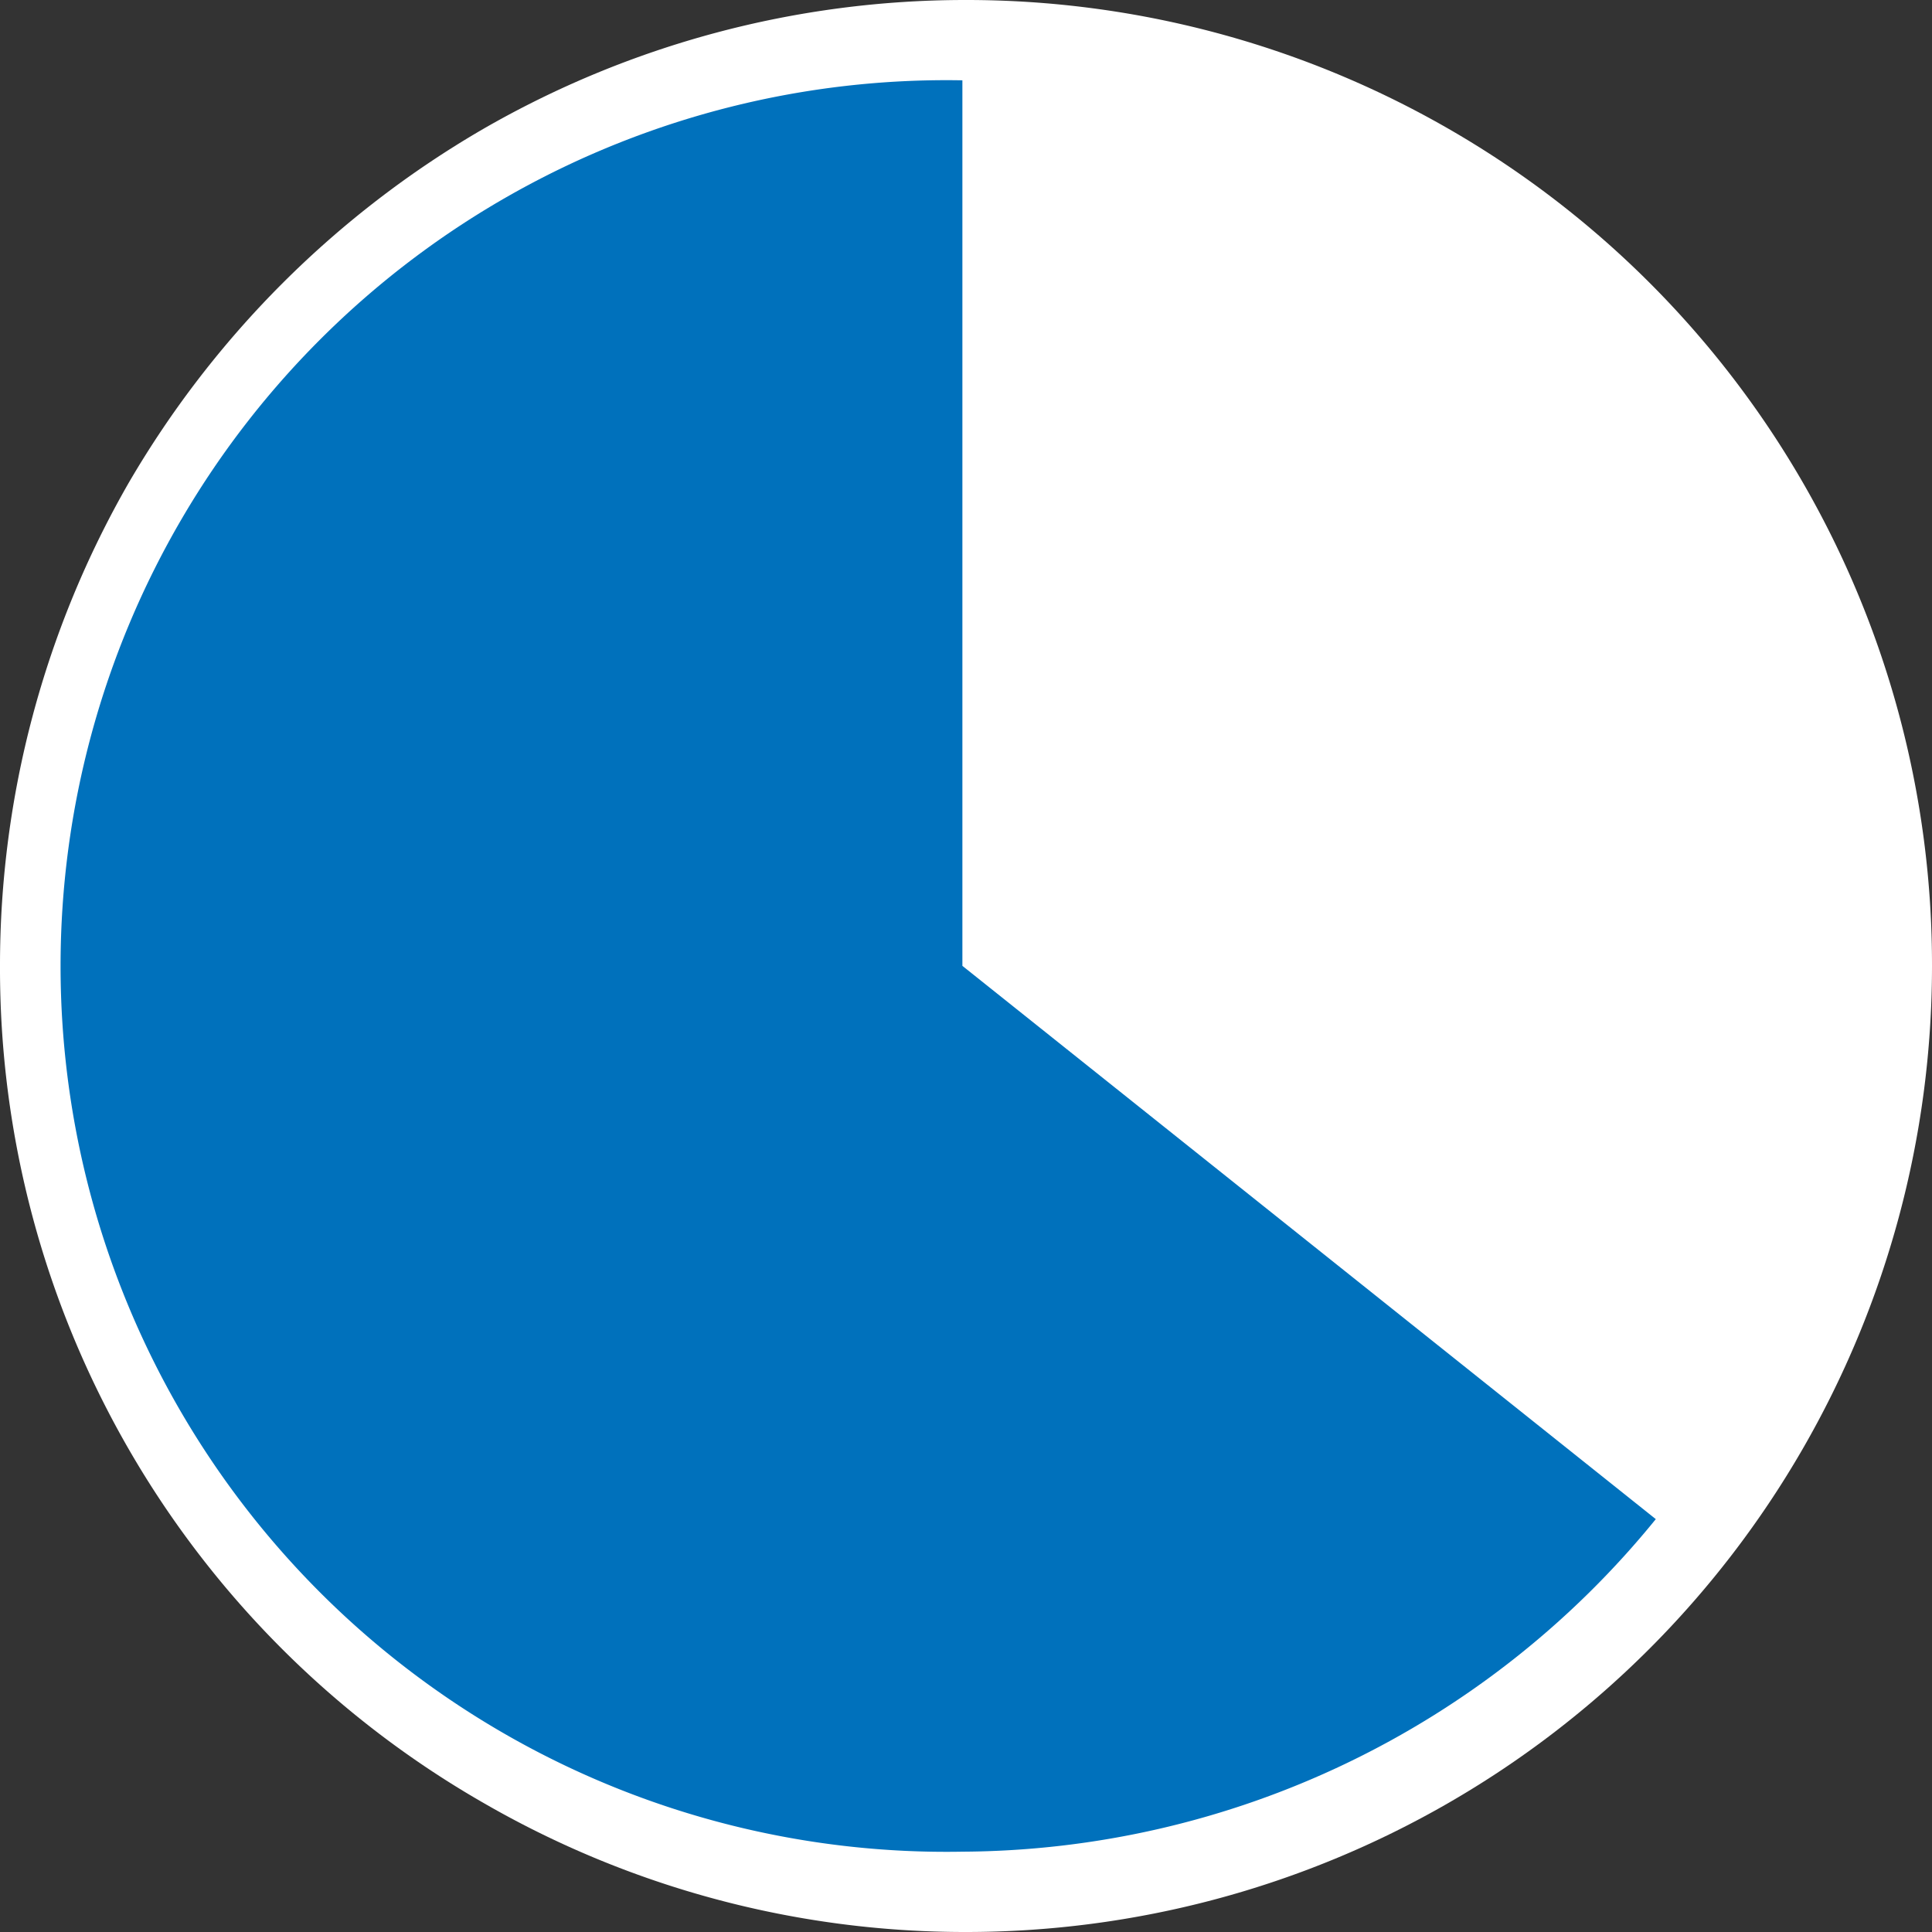 <svg xmlns="http://www.w3.org/2000/svg" viewBox="0 0 66.87 66.87"><rect x="0" y="0" width="66.87" height="66.87" fill="#333333" stroke="none"/><g id="レイヤー_2" data-name="レイヤー 2"><g id="コンテンツ" fill-rule="evenodd"><path d="M0 33.43a33.52 33.52 0 014.45-16.71A33.88 33.88 0 0116.73 4.46 33.42 33.42 0 0133.41 0a33.46 33.46 0 0116.73 4.46 33.37 33.37 0 0116.73 29 33.43 33.43 0 01-33.46 33.41 33.32 33.32 0 01-16.68-4.47A33.29 33.29 0 010 33.43z" fill="#fff"/><path d="M33.31 64.09a30.66 30.66 0 110-61.31v30.65l24 19.15a31.12 31.12 0 01-24 11.51z" fill="#0071bc"/></g></g></svg>
